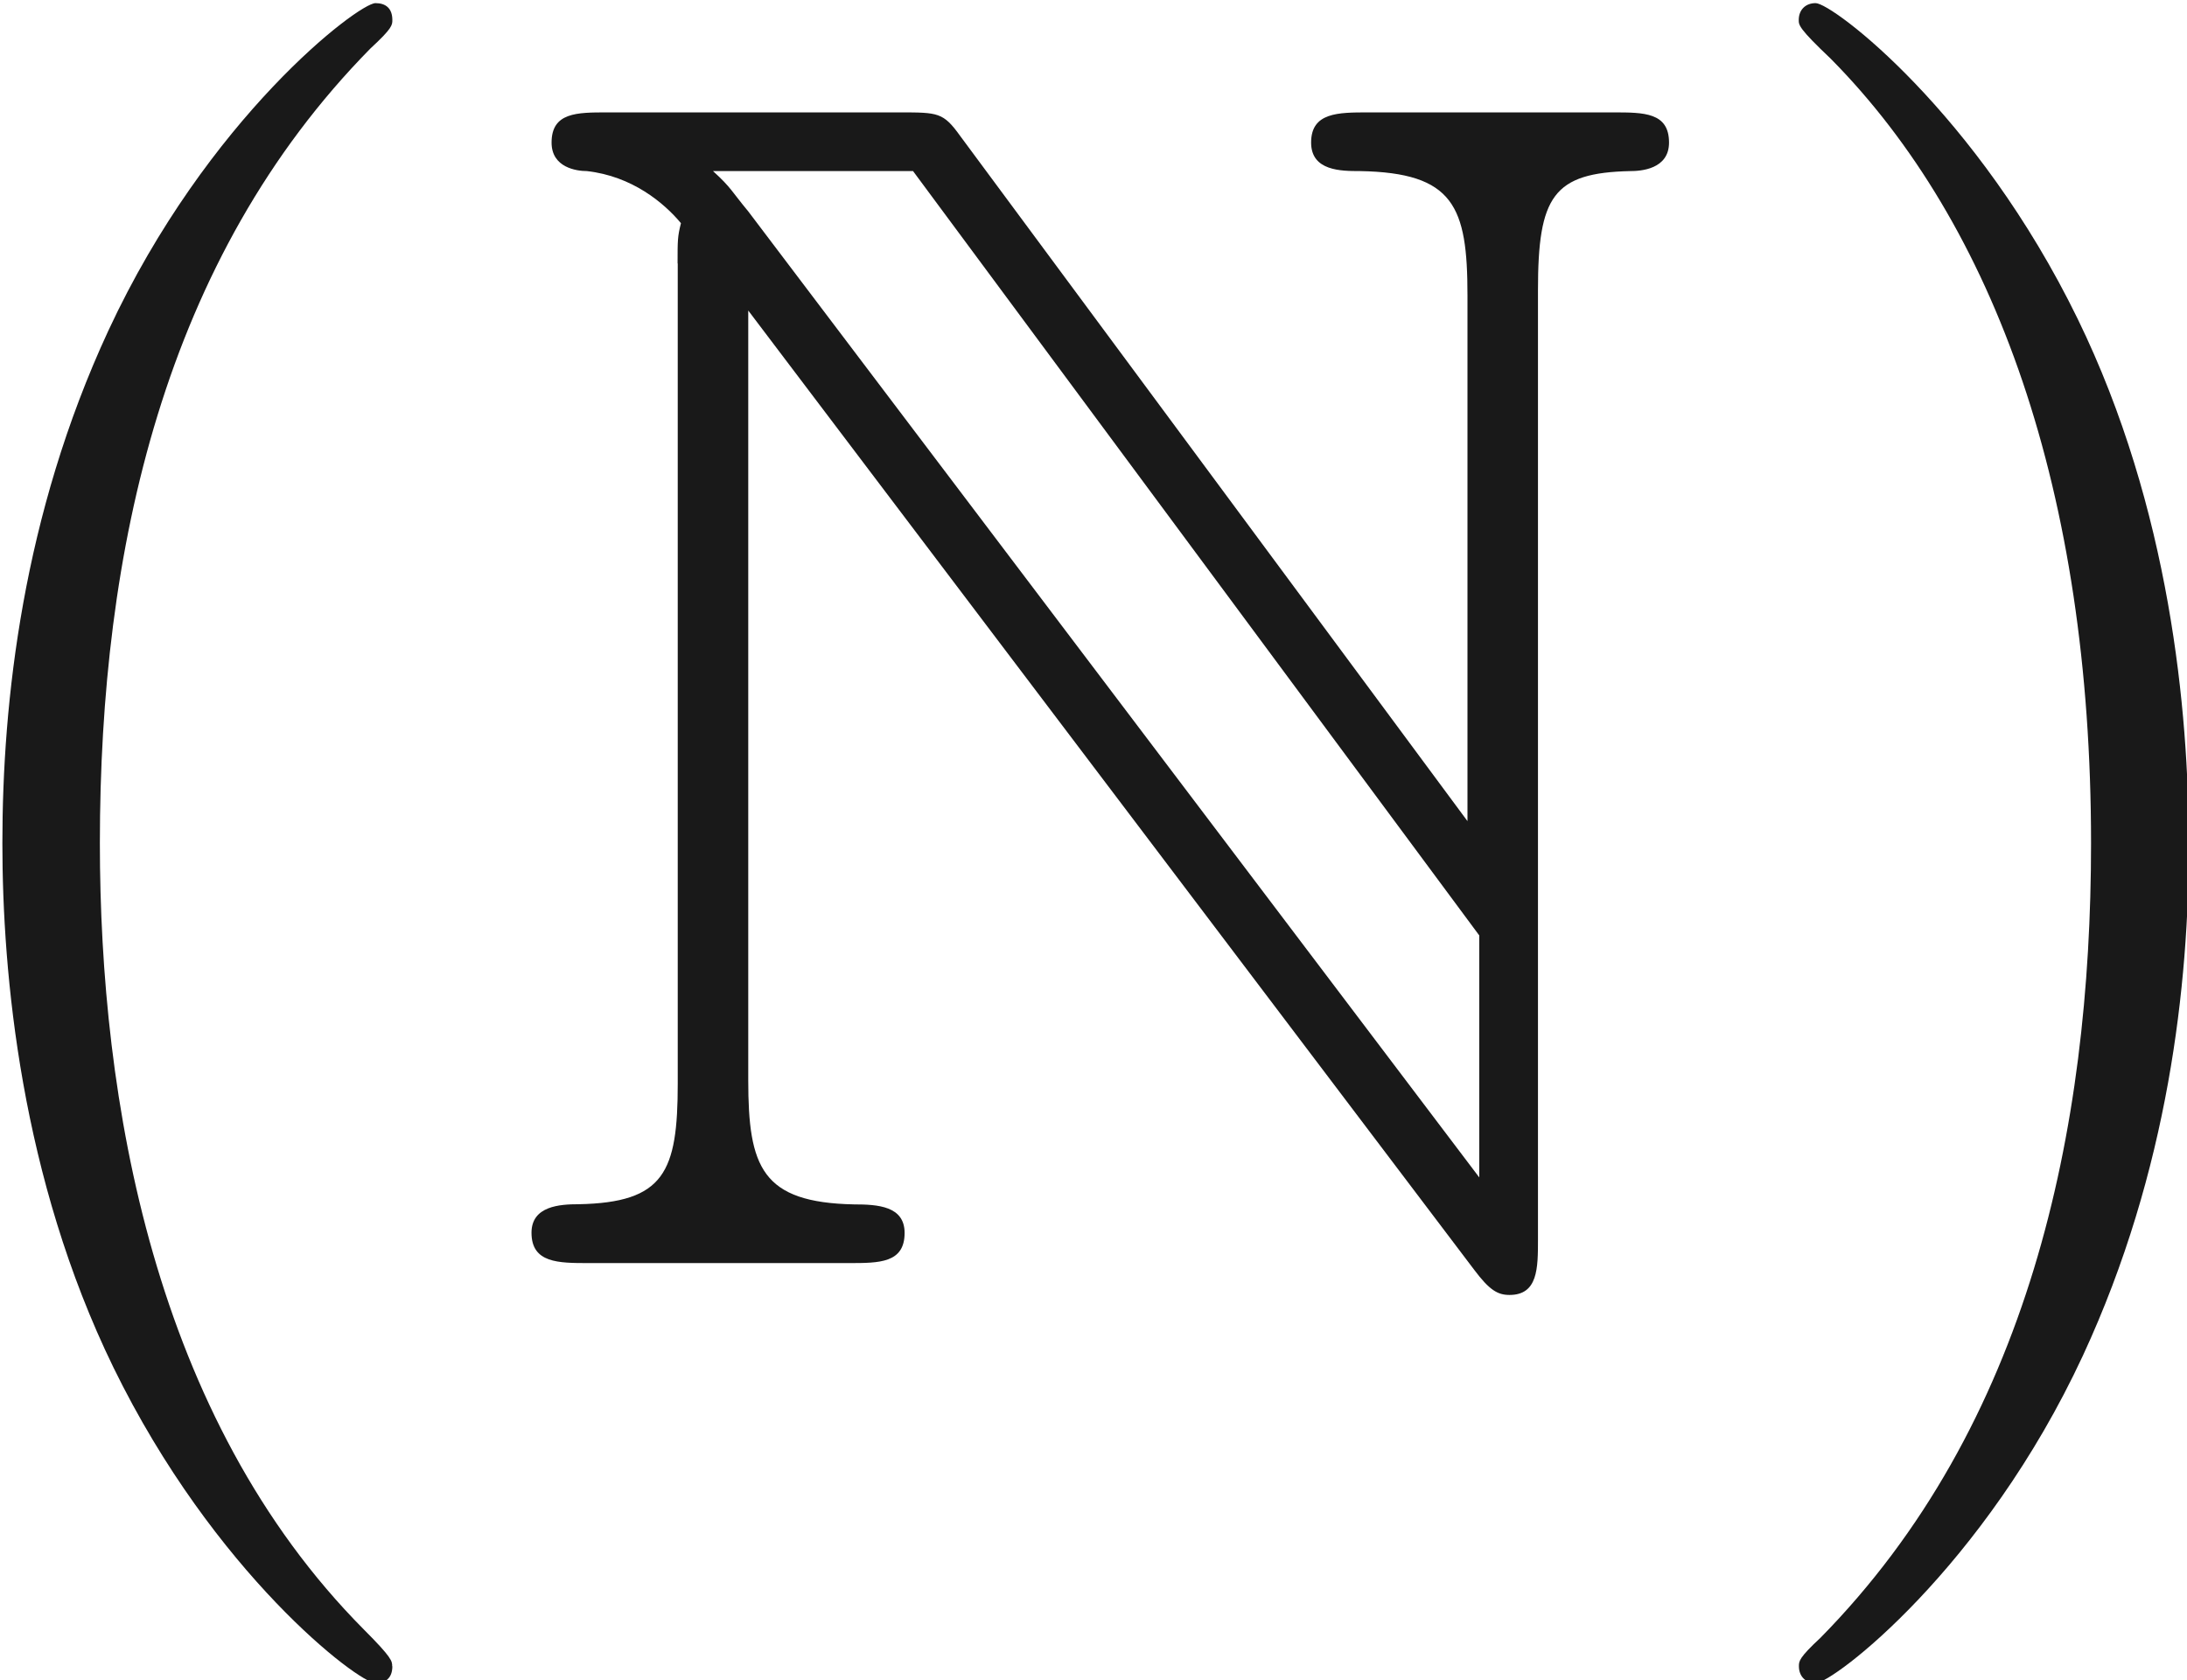 <?xml version="1.0" encoding="UTF-8" standalone="no"?>
<svg
   xmlns:readme2tex="http://github.com/leegao/readme2tex/"
   xmlns:dc="http://purl.org/dc/elements/1.1/"
   xmlns:cc="http://creativecommons.org/ns#"
   xmlns:rdf="http://www.w3.org/1999/02/22-rdf-syntax-ns#"
   xmlns:svg="http://www.w3.org/2000/svg"
   xmlns="http://www.w3.org/2000/svg"
   xmlns:xlink="http://www.w3.org/1999/xlink"
   version="1.1"
   width="16pt"
   height="12.297pt"
   viewBox="-52.075 -69.509 16 12.297"
   readme2tex:offset="2.4906600000000054"
   id="svg15">
  <defs
     id="defs6">
    <path
       id="g1-40"
       d="m 3.298,2.391 c 0,-0.03 0,-0.05 -0.169,-0.219 -1.245,-1.255 -1.564,-3.138 -1.564,-4.663 0,-1.733 0.379,-3.467 1.604,-4.712 0.13,-0.12 0.13,-0.139 0.13,-0.169 0,-0.07 -0.04,-0.1 -0.1,-0.1 -0.1,0 -0.996,0.677 -1.584,1.943 -0.508,1.096 -0.628,2.202 -0.628,3.039 0,0.777 0.11,1.983 0.658,3.108 0.598,1.225 1.455,1.873 1.554,1.873 0.06,0 0.1,-0.03 0.1,-0.1 z" />
    <path
       id="g1-41"
       d="m 2.879,-2.491 c 0,-0.777 -0.11,-1.983 -0.658,-3.108 C 1.624,-6.824 0.767,-7.472 0.667,-7.472 c -0.06,0 -0.1,0.04 -0.1,0.1 0,0.03 0,0.05 0.189,0.229 0.976,0.986 1.544,2.57 1.544,4.653 0,1.704 -0.369,3.457 -1.604,4.712 C 0.568,2.341 0.568,2.361 0.568,2.391 c 0,0.06 0.04,0.1 0.1,0.1 0.1,0 0.996,-0.677 1.584,-1.943 0.508,-1.096 0.628,-2.202 0.628,-3.039 z" />
    <path
       id="g1-97"
       d="m 3.318,-0.757 c 0.04,0.399 0.309,0.817 0.777,0.817 0.209,0 0.817,-0.139 0.817,-0.946 V -1.445 H 4.663 v 0.558 c 0,0.578 -0.249,0.638 -0.359,0.638 -0.329,0 -0.369,-0.448 -0.369,-0.498 v -1.993 c 0,-0.418 0,-0.807 -0.359,-1.176 -0.389,-0.389 -0.887,-0.548 -1.365,-0.548 -0.817,0 -1.504,0.468 -1.504,1.126 0,0.299 0.199,0.468 0.458,0.468 0.279,0 0.458,-0.199 0.458,-0.458 0,-0.12 -0.05,-0.448 -0.508,-0.458 0.269,-0.349 0.757,-0.458 1.076,-0.458 0.488,0 1.056,0.389 1.056,1.275 v 0.369 c -0.508,0.03 -1.205,0.06 -1.833,0.359 -0.747,0.339 -0.996,0.857 -0.996,1.295 0,0.807 0.966,1.056 1.594,1.056 0.658,0 1.116,-0.399 1.305,-0.867 z M 3.248,-2.391 v 0.996 c 0,0.946 -0.717,1.285 -1.166,1.285 -0.488,0 -0.897,-0.349 -0.897,-0.847 0,-0.548 0.418,-1.375 2.062,-1.435 z" />
    <path
       id="g0-78"
       d="m 1.116,-5.928 v 4.862 c 0,0.528 -0.08,0.707 -0.588,0.717 -0.11,0 -0.279,0.01 -0.279,0.169 C 0.249,0 0.408,0 0.588,0 h 1.544 c 0.179,0 0.329,0 0.329,-0.179 0,-0.159 -0.159,-0.169 -0.299,-0.169 C 1.614,-0.359 1.534,-0.568 1.534,-1.086 v -4.563 l 4.304,5.689 c 0.09,0.12 0.139,0.149 0.209,0.149 0.169,0 0.169,-0.159 0.169,-0.329 v -5.629 c 0,-0.558 0.09,-0.697 0.548,-0.707 0.06,0 0.229,-0.01 0.229,-0.169 0,-0.179 -0.149,-0.179 -0.329,-0.179 H 5.21 c -0.179,0 -0.339,0 -0.339,0.179 0,0.169 0.179,0.169 0.289,0.169 0.558,0.01 0.638,0.209 0.638,0.737 v 3.118 L 2.79,-6.685 C 2.69,-6.824 2.66,-6.824 2.431,-6.824 H 0.697 c -0.179,0 -0.329,0 -0.329,0.179 0,0.149 0.149,0.169 0.209,0.169 0.269,0.03 0.458,0.189 0.558,0.309 -0.02,0.08 -0.02,0.1 -0.02,0.239 z M 5.868,-0.508 1.534,-6.237 C 1.435,-6.356 1.435,-6.376 1.325,-6.476 h 1.186 l 3.357,4.533 z" />
  </defs>
  <g
     transform="matrix(1.234,0,0,1.234,10.985,16.288)"
     id="page1"
     fill-opacity="0.9">
    <use
       x="-52.075"
       y="-62.037"
       xlink:href="#g1-40"
       id="use8"
       width="100%"
       height="100%" />
    <use
       x="-48.2"
       y="-62.037"
       xlink:href="#g0-78"
       id="use10"
       width="100%"
       height="100%" />
    <use
       x="-41.005"
       y="-62.037"
       xlink:href="#g1-41"
       id="use12"
       width="100%"
       height="100%" />
  </g>
</svg>
